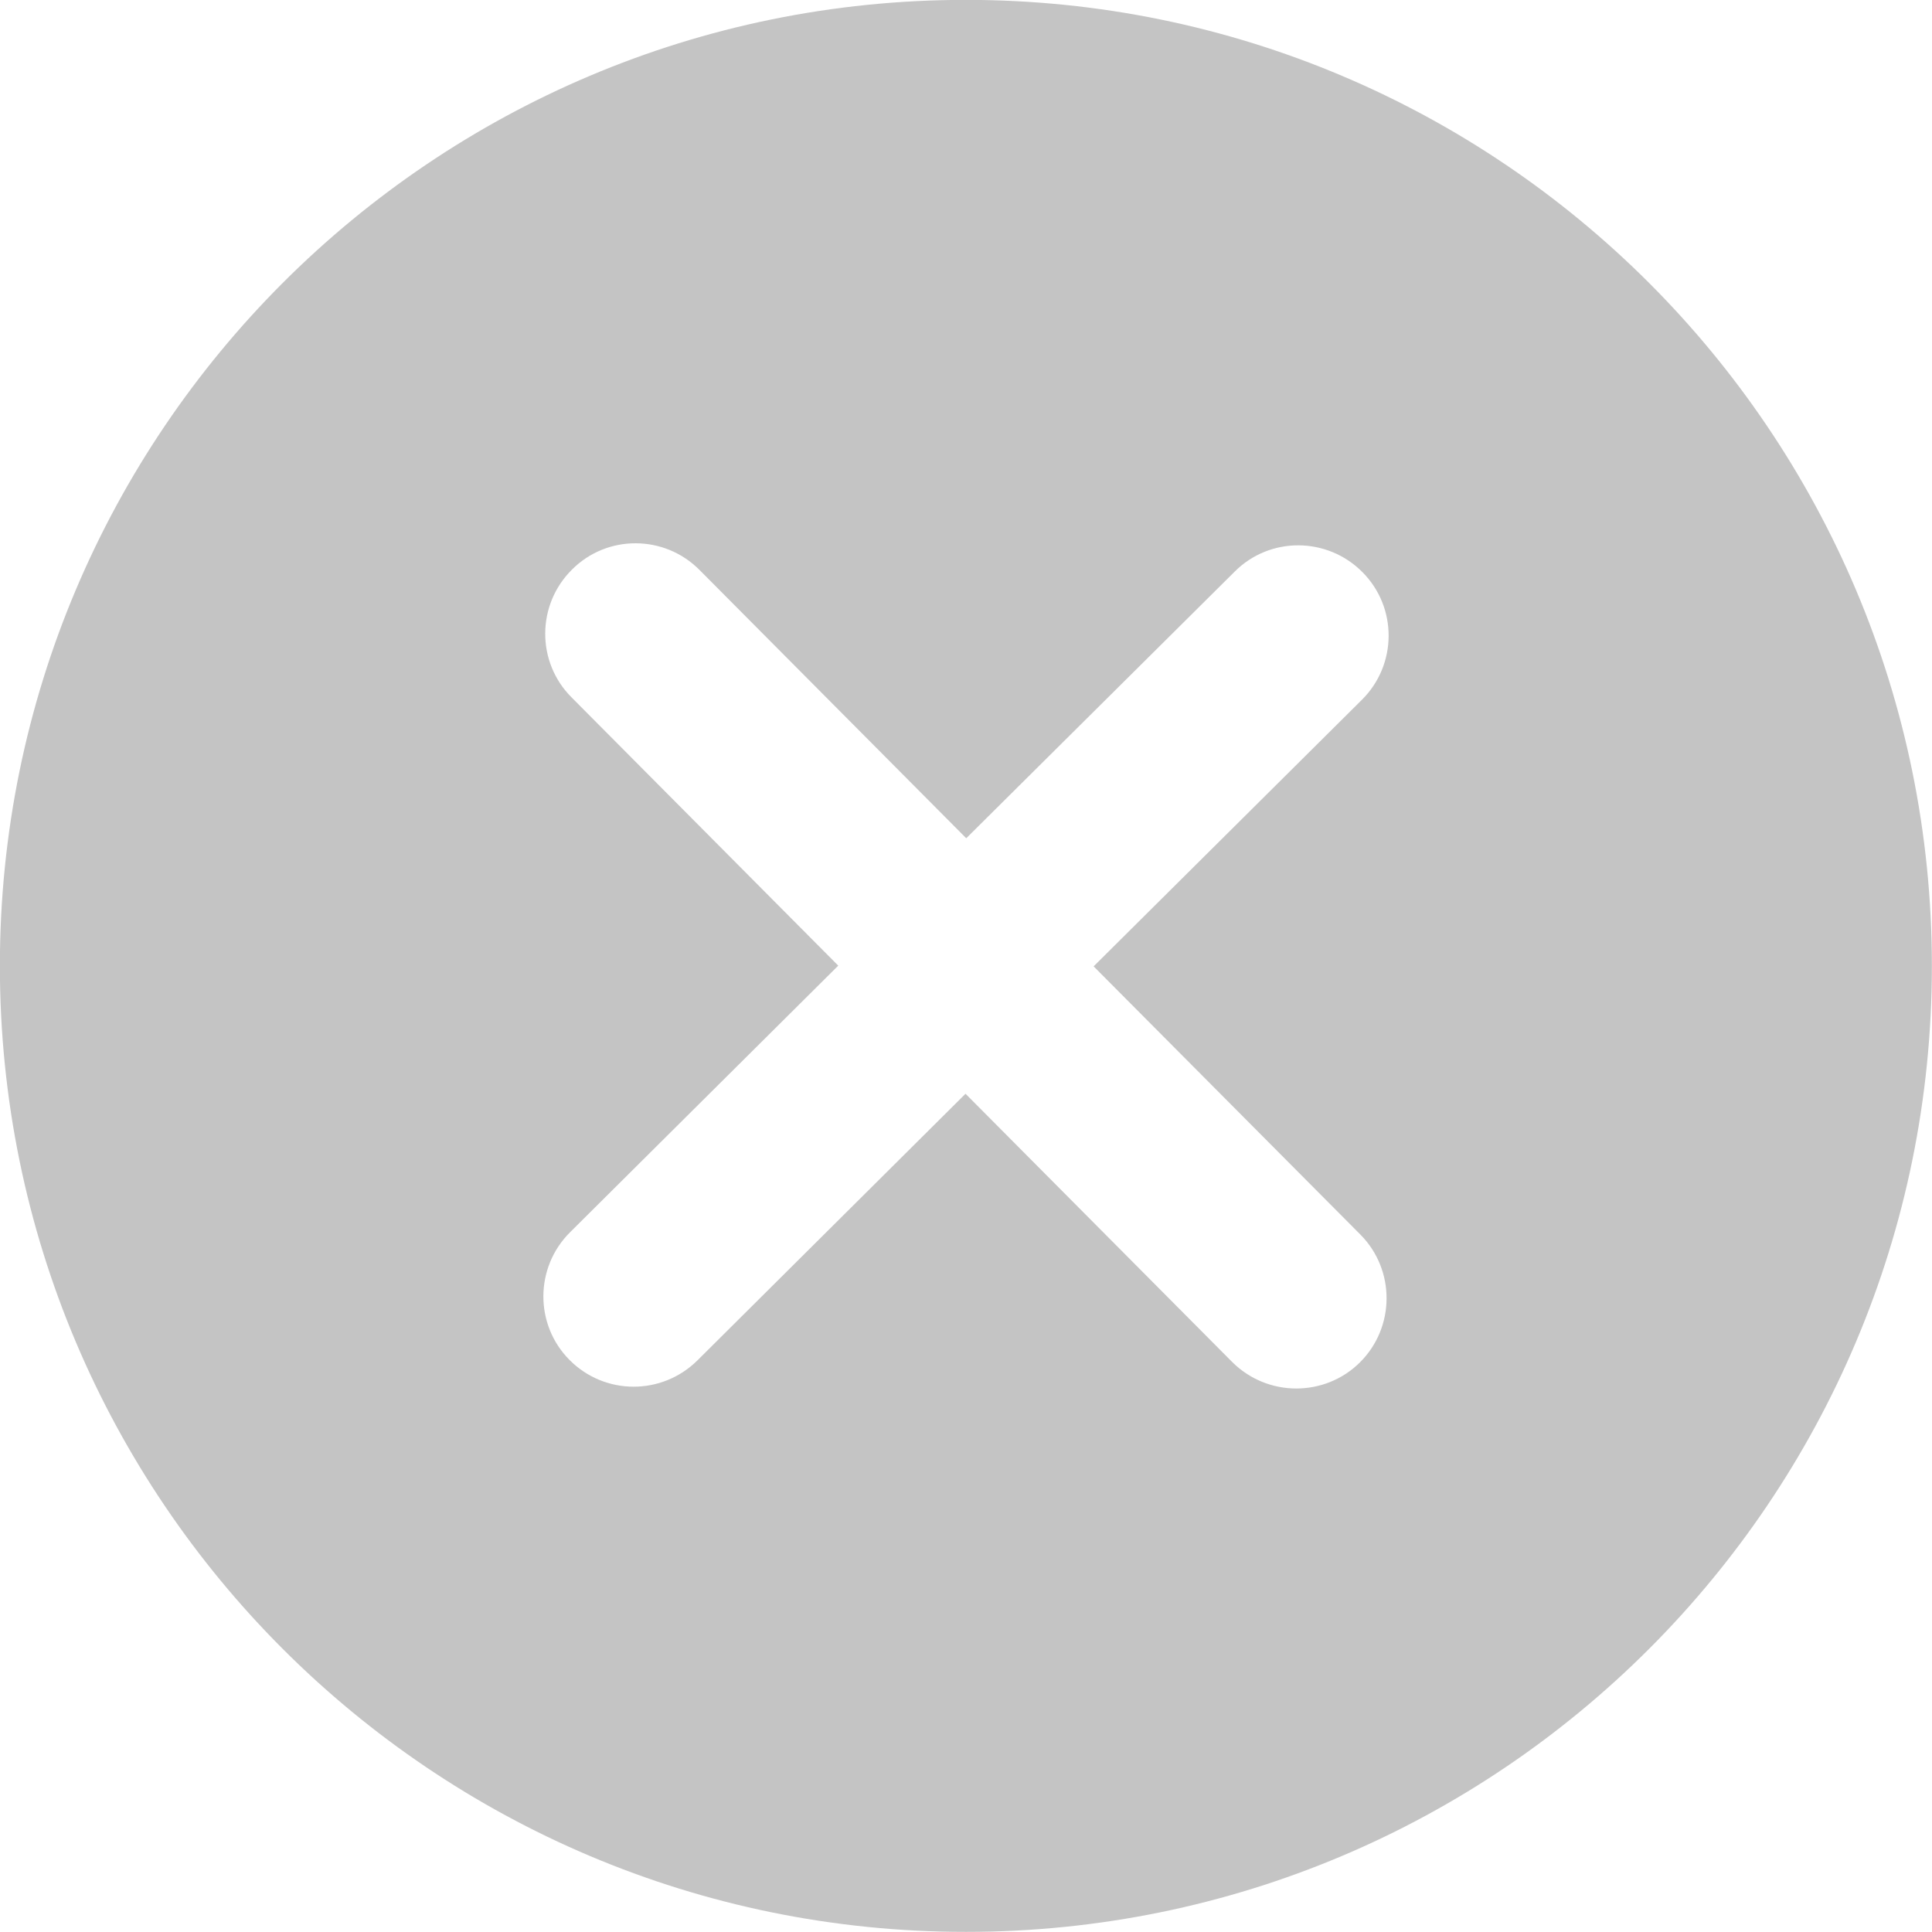 <svg width="16" height="16" viewBox="0 0 16 16" version="1.1" xmlns="http://www.w3.org/2000/svg" xmlns:xlink="http://www.w3.org/1999/xlink">
<g id="Canvas" fill="none">
<g id="Fill 1">
<path fill-rule="evenodd" clip-rule="evenodd" d="M 11.267 10.225C 11.558 10.518 11.556 10.993 11.263 11.284C 11.118 11.428 10.927 11.5 10.736 11.5C 10.544 11.5 10.351 11.426 10.205 11.28L 7.997 9.059L 5.776 11.268C 5.63 11.412 5.44 11.485 5.248 11.485C 5.057 11.485 4.864 11.411 4.718 11.264C 4.427 10.972 4.429 10.497 4.722 10.206L 6.943 7.998L 4.734 5.776C 4.442 5.484 4.444 5.009 4.738 4.718C 5.029 4.426 5.504 4.428 5.795 4.722L 8.003 6.943L 10.226 4.735C 10.517 4.443 10.992 4.445 11.284 4.739C 11.575 5.031 11.573 5.505 11.28 5.796L 9.058 8.004L 11.267 10.225ZM 8 0C 3.582 0 0 3.582 0 8C 0 12.419 3.582 16 8 16C 12.419 16 16 12.419 16 8C 16 3.582 12.419 0 8 0Z" transform="translate(-0.001 -0.001)" fill="#C4C4C4"/>
</g>
</g>
</svg>

